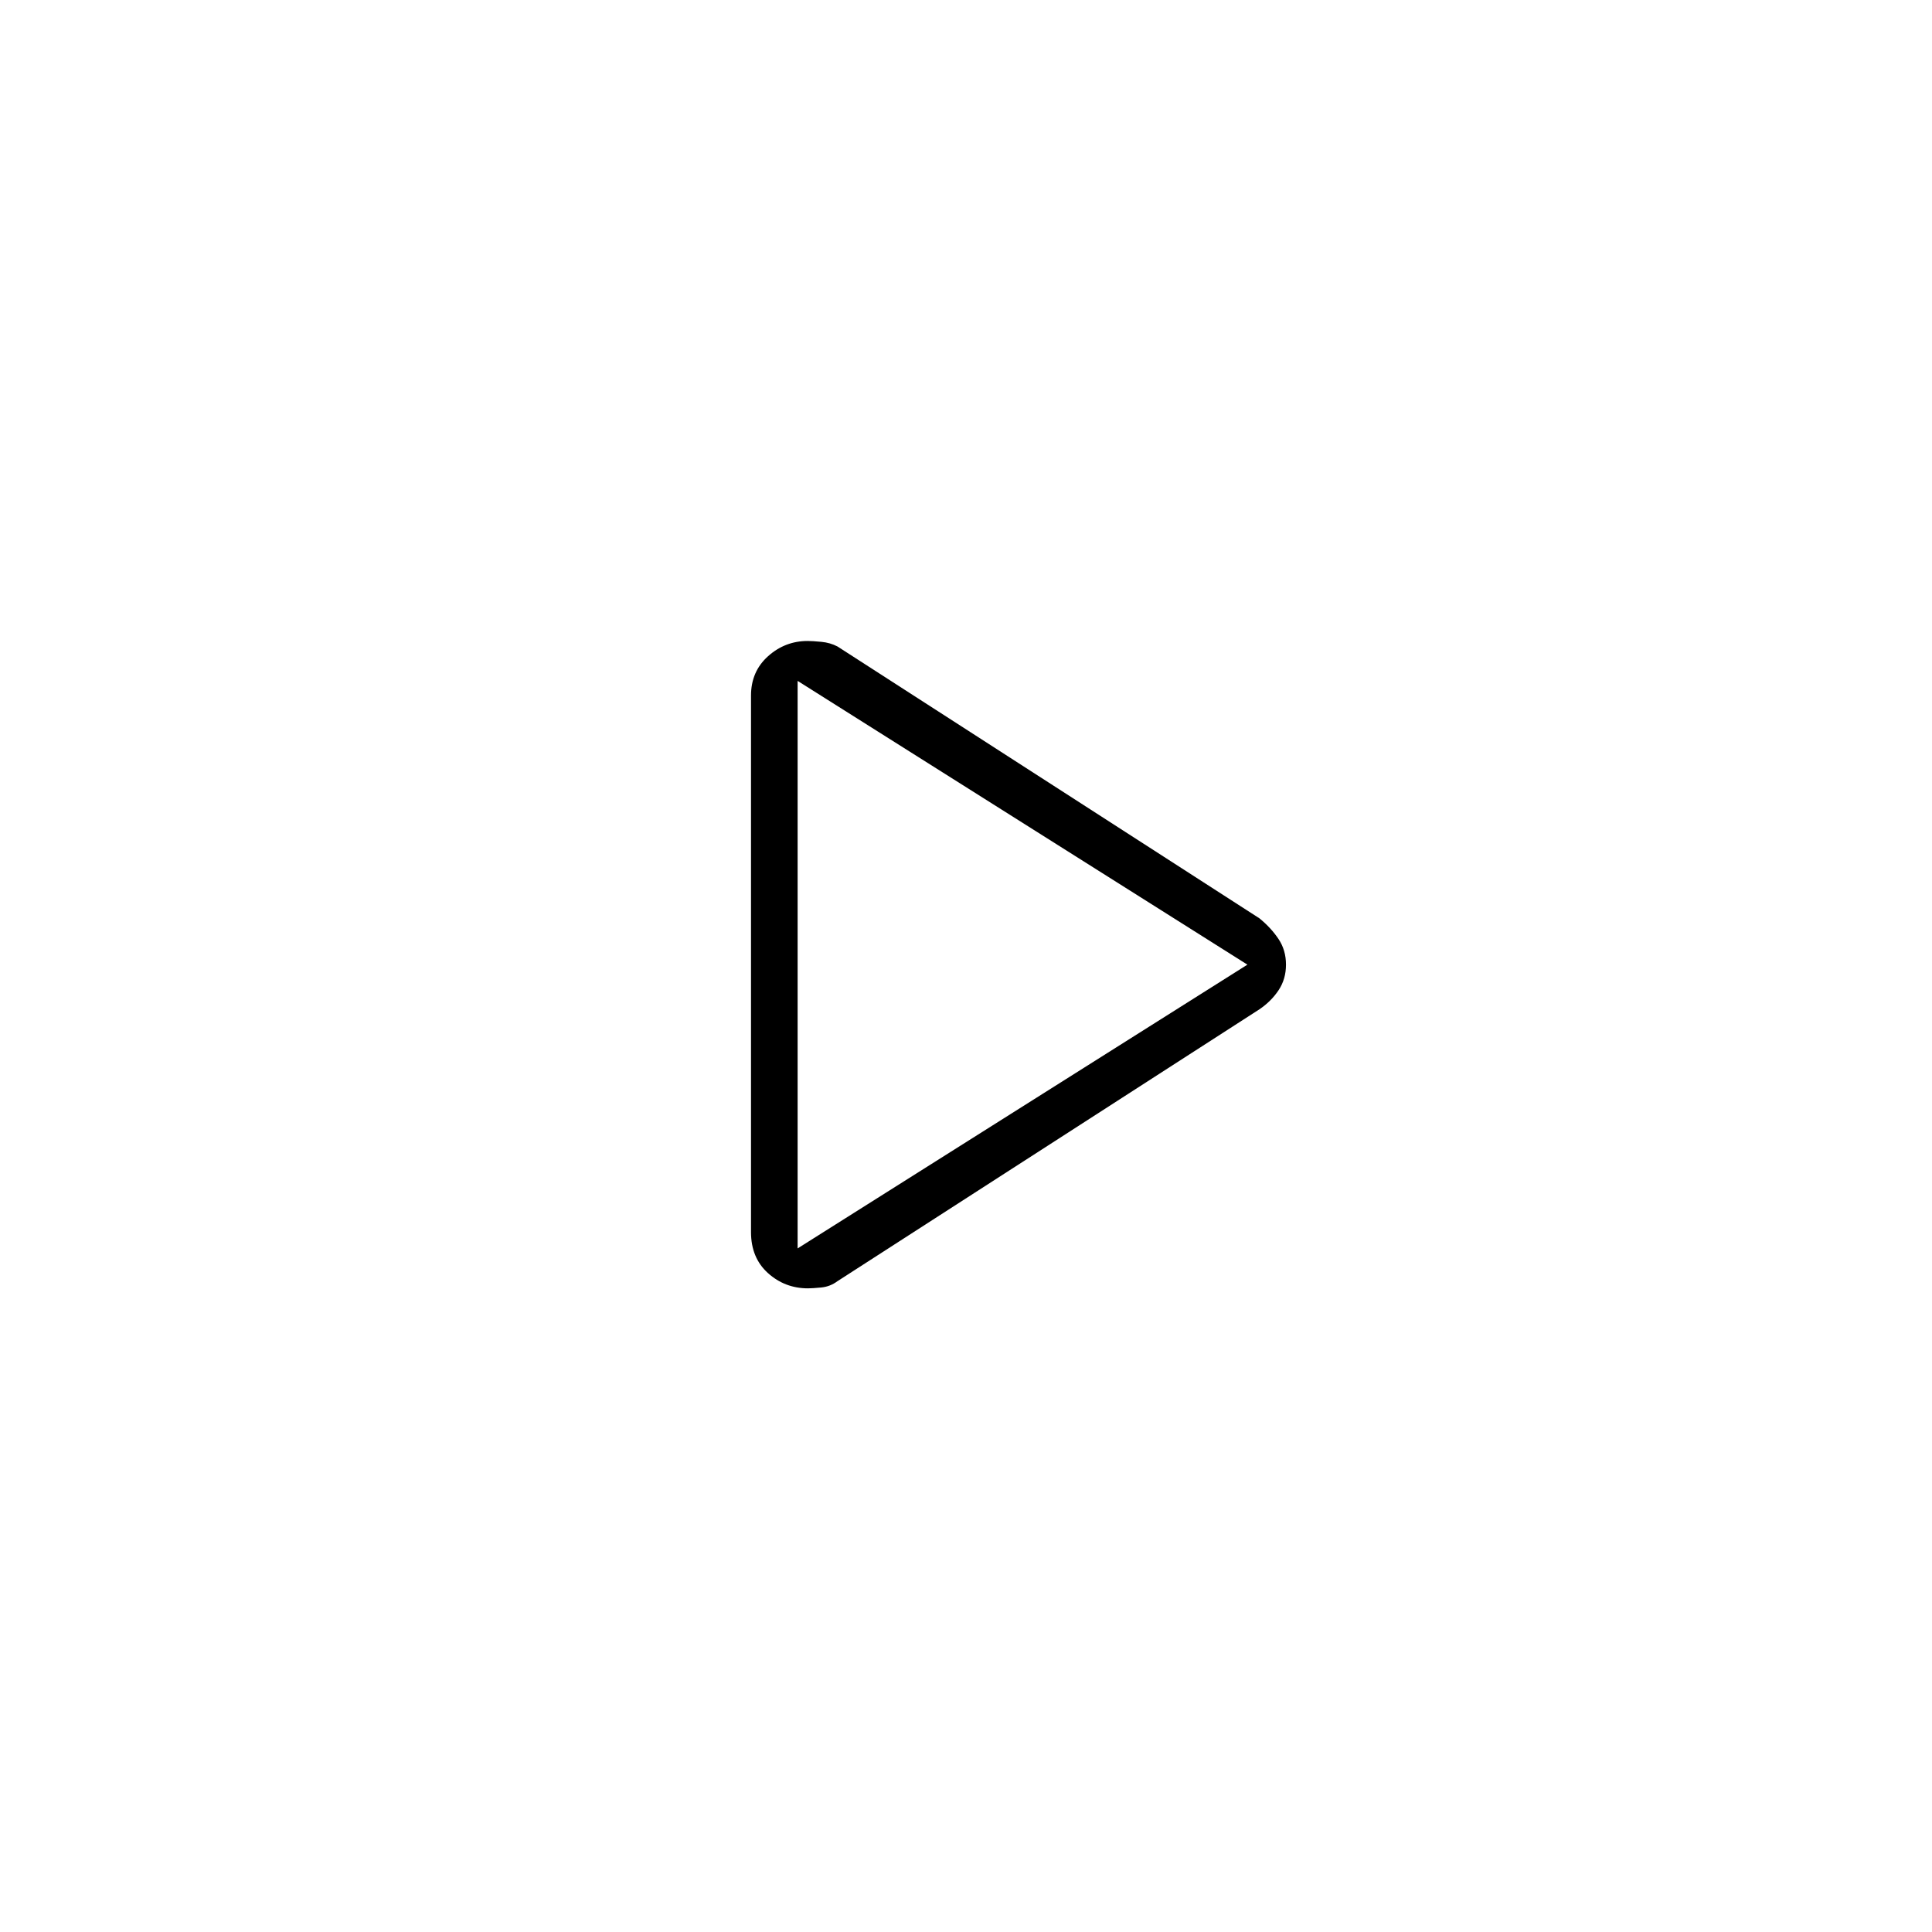 <svg xmlns="http://www.w3.org/2000/svg" height="40" viewBox="0 -960 960 960" width="40"><path d="M373.17-347.8v-266.56q0-11.97 8.46-19.56 8.46-7.58 19.68-7.58 2.36 0 6.77.42 4.42.41 8.09 2.33l209.66 135.08q5.84 4.79 9.5 10.32 3.67 5.52 3.67 12.68 0 7.17-3.67 12.69-3.66 5.52-9.5 9.48L416.17-323.41q-3.69 2.74-8.13 3.16-4.45.42-6.56.42-11.48 0-19.9-7.59-8.41-7.58-8.41-20.38Zm23.16-132.87Zm0 141 223.5-141-223.5-141v282Z"/></svg>
